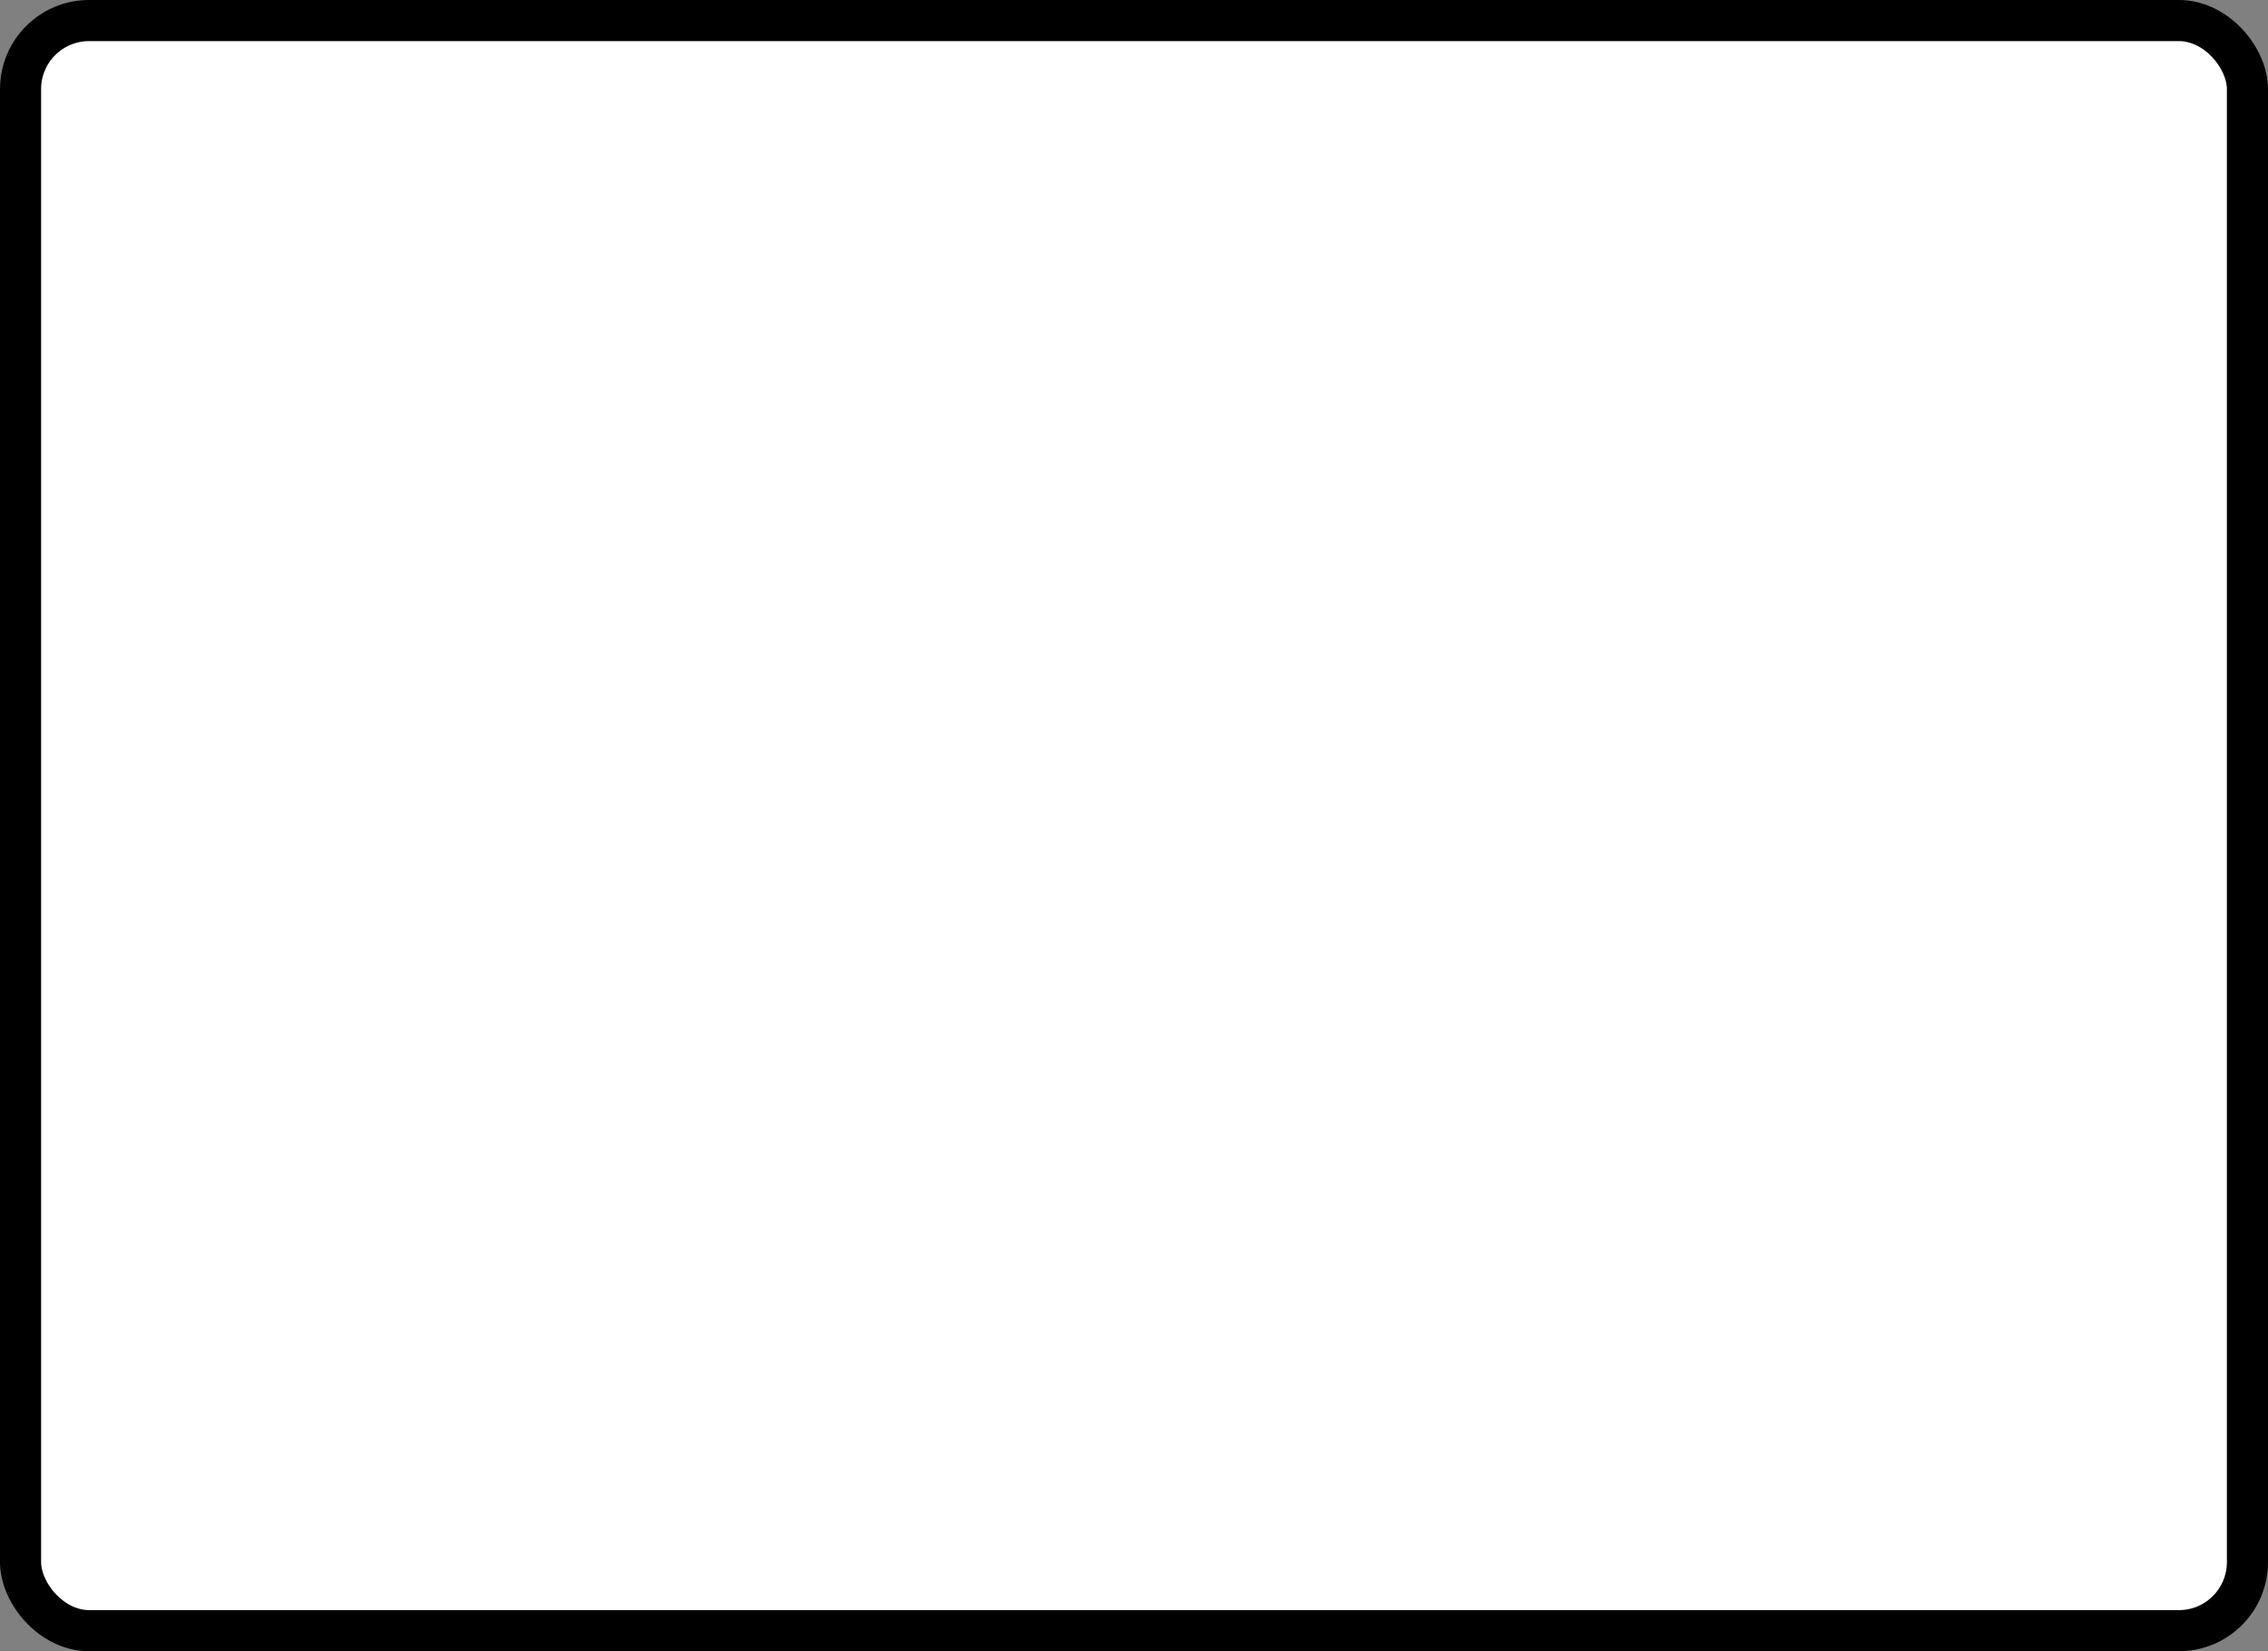 <?xml version='1.0' encoding='utf-8'?>
<svg xmlns="http://www.w3.org/2000/svg" width="66.2" height="48.2" viewBox="0 0 66.2 48.2">
  <rect x="0" y="0" width="66.2" height="48.2" fill="#808080" stroke="none"/>
  <rect x="0.6" y="0.6" width="65" height="47" rx="2" ry="2" fill="#fff" stroke="#000" stroke-width="1.2"/>
</svg>

